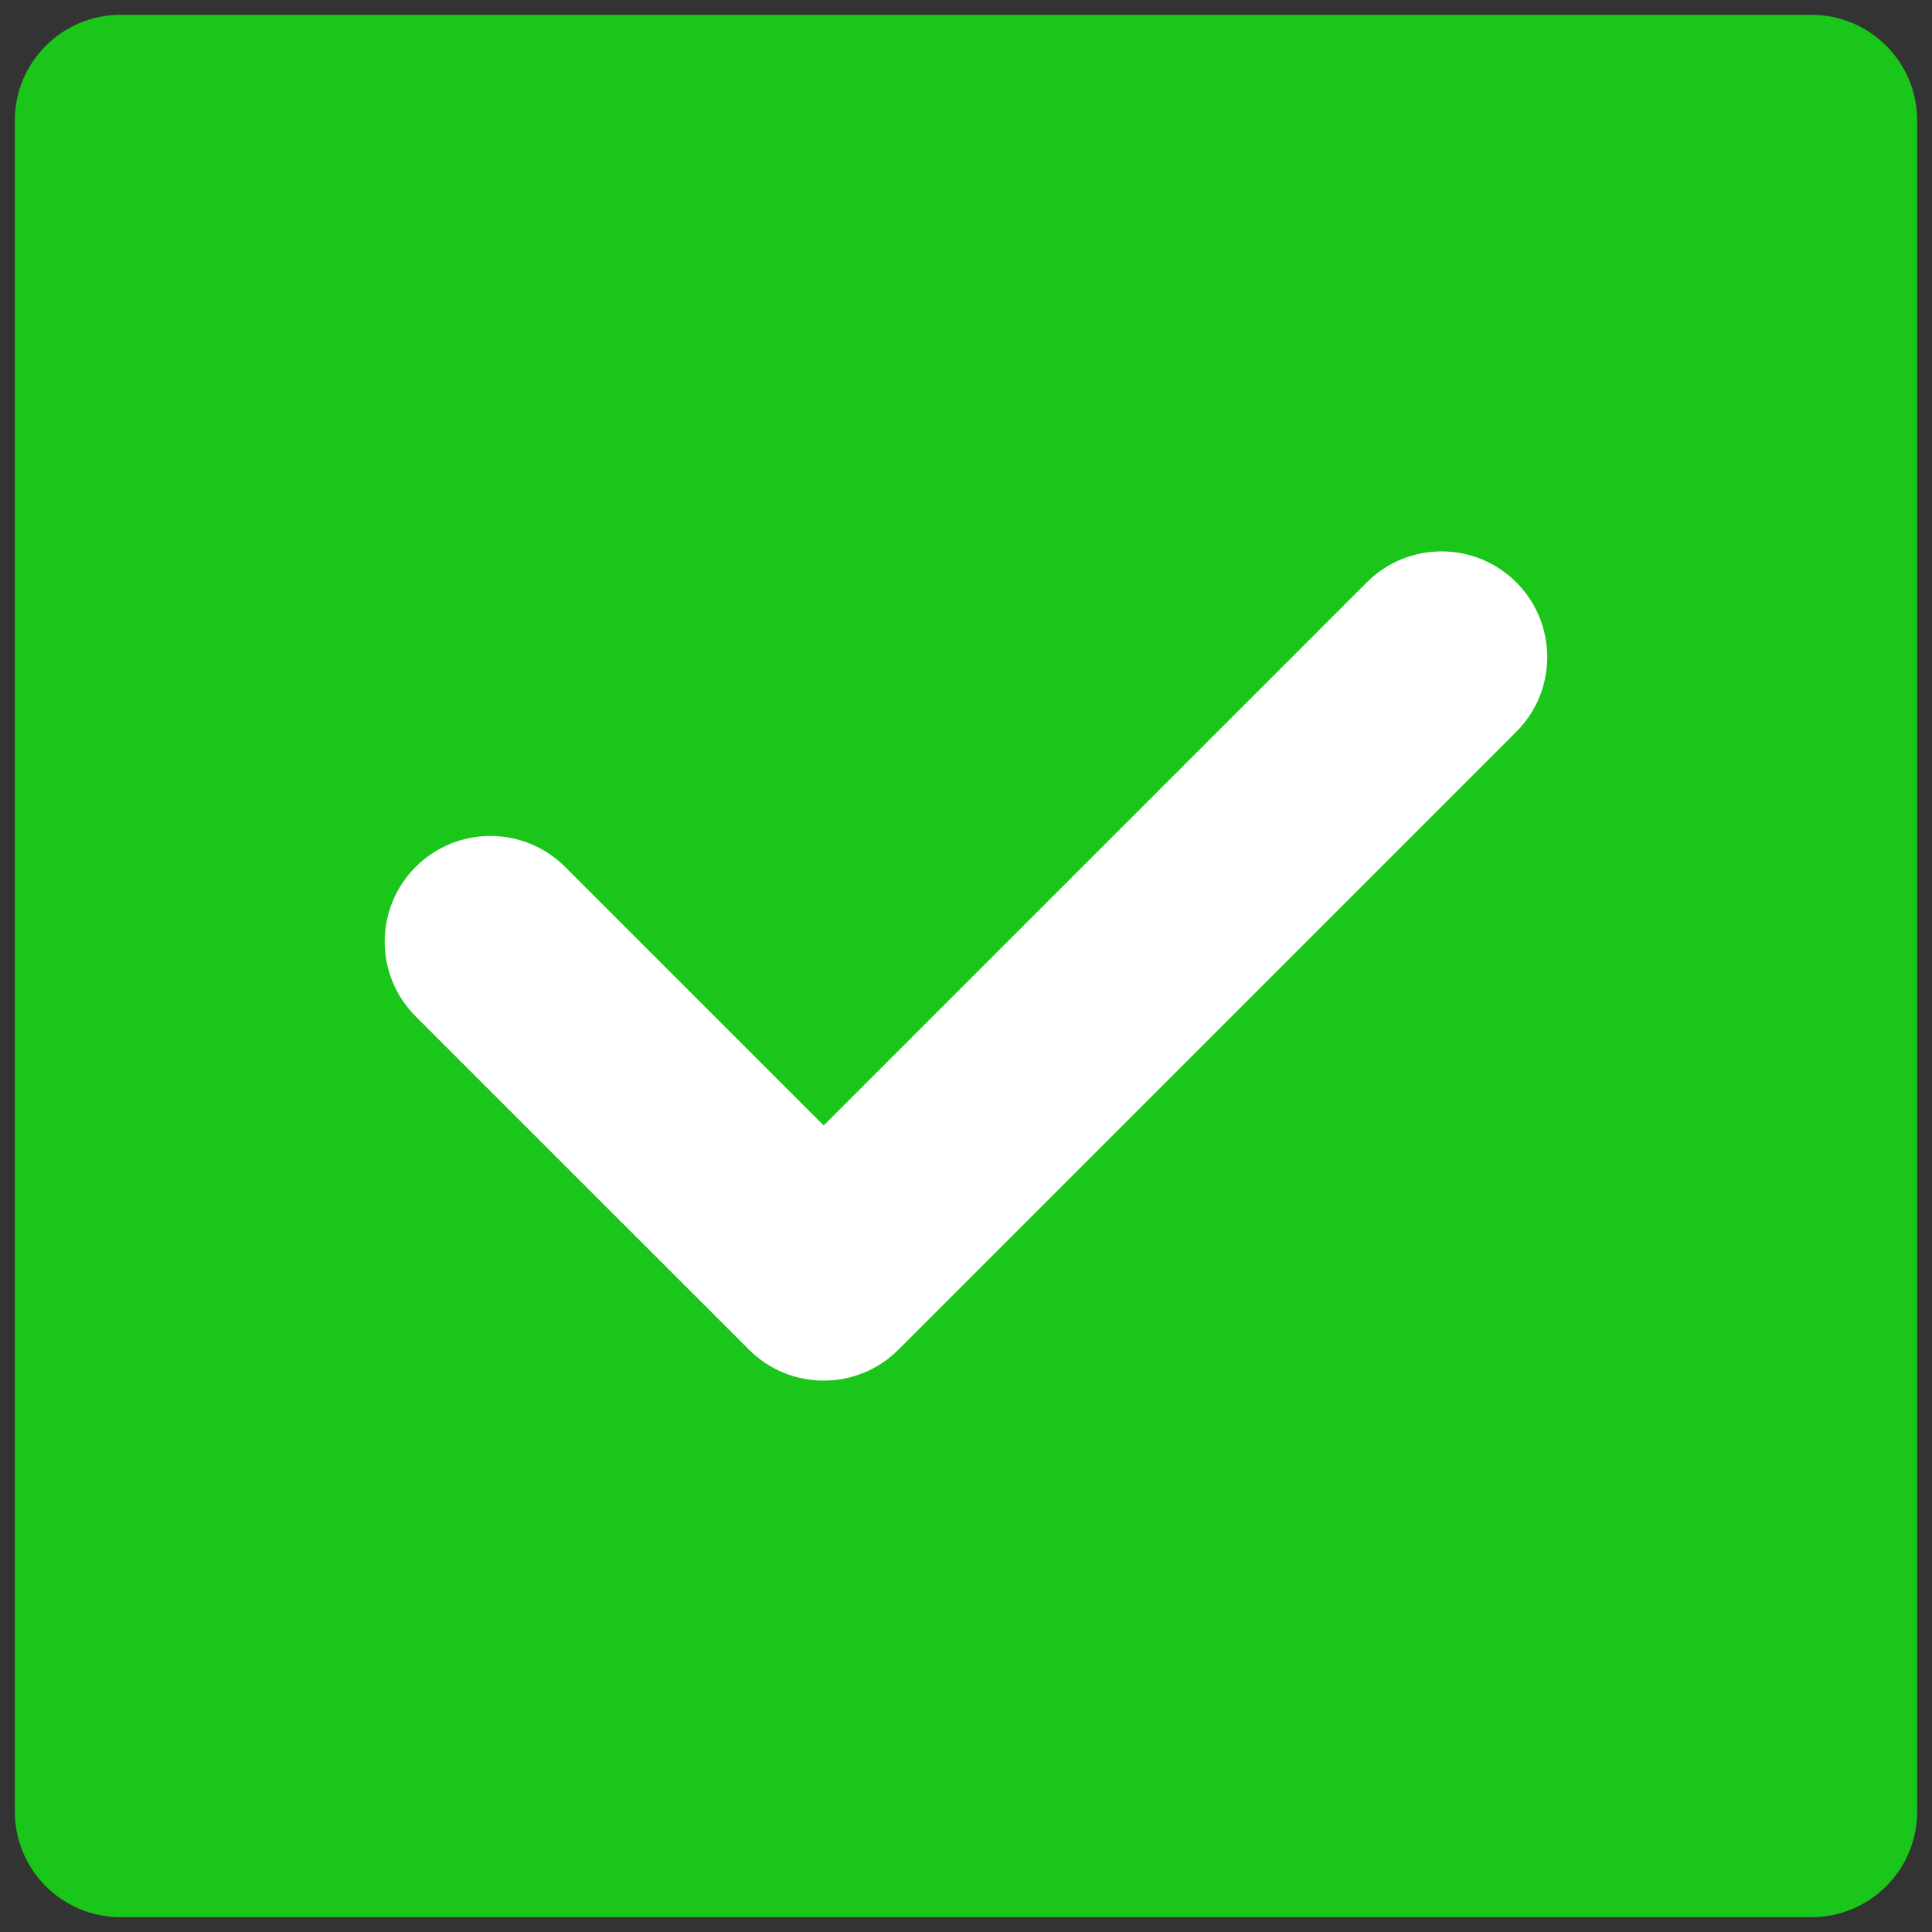 <svg xmlns="http://www.w3.org/2000/svg" xmlns:xlink="http://www.w3.org/1999/xlink" version="1.1" width="256" height="256" viewBox="0 0 256 256" xml:space="preserve">
<rect x="0" y="0" width="256" height="256" fill="#333333" stroke="none"/>
<desc>Created with Fabric.js 1.7.22</desc>
<defs>
</defs>
<g transform="translate(128 128) scale(0.72 0.72)" style="">
	<g style="stroke: none; stroke-width: 0; stroke-dasharray: none; stroke-linecap: butt; stroke-linejoin: miter; stroke-miterlimit: 10; fill: none; fill-rule: nonzero; opacity: 1;" transform="translate(-175.05 -175.05) scale(3.89 3.89)" >
	<path d="M 85 90 H 5 c -2.761 0 -5 -2.238 -5 -5 V 5 c 0 -2.761 2.239 -5 5 -5 h 80 c 2.762 0 5 2.239 5 5 v 80 C 90 87.762 87.762 90 85 90 z" style="stroke: none; stroke-width: 1; stroke-dasharray: none; stroke-linecap: butt; stroke-linejoin: miter; stroke-miterlimit: 10; fill: rgb(26,198,26); fill-rule: nonzero; opacity: 1;" transform=" matrix(1 0 0 1 0 0) " stroke-linecap="round" />
	<path d="M 38.269 64.615 c -1.28 0 -2.559 -0.488 -3.536 -1.465 L 18.964 47.383 c -1.953 -1.953 -1.953 -5.119 0 -7.071 c 1.953 -1.952 5.118 -1.952 7.071 0 l 12.233 12.232 l 25.696 -25.695 c 1.951 -1.952 5.119 -1.952 7.07 0 c 1.953 1.953 1.953 5.119 0 7.071 L 41.804 63.15 C 40.828 64.127 39.548 64.615 38.269 64.615 z" style="stroke: none; stroke-width: 1; stroke-dasharray: none; stroke-linecap: butt; stroke-linejoin: miter; stroke-miterlimit: 10; fill: rgb(255,255,255); fill-rule: nonzero; opacity: 1;" transform=" matrix(1 0 0 1 0 0) " stroke-linecap="round" />
</g>
</g>
</svg>